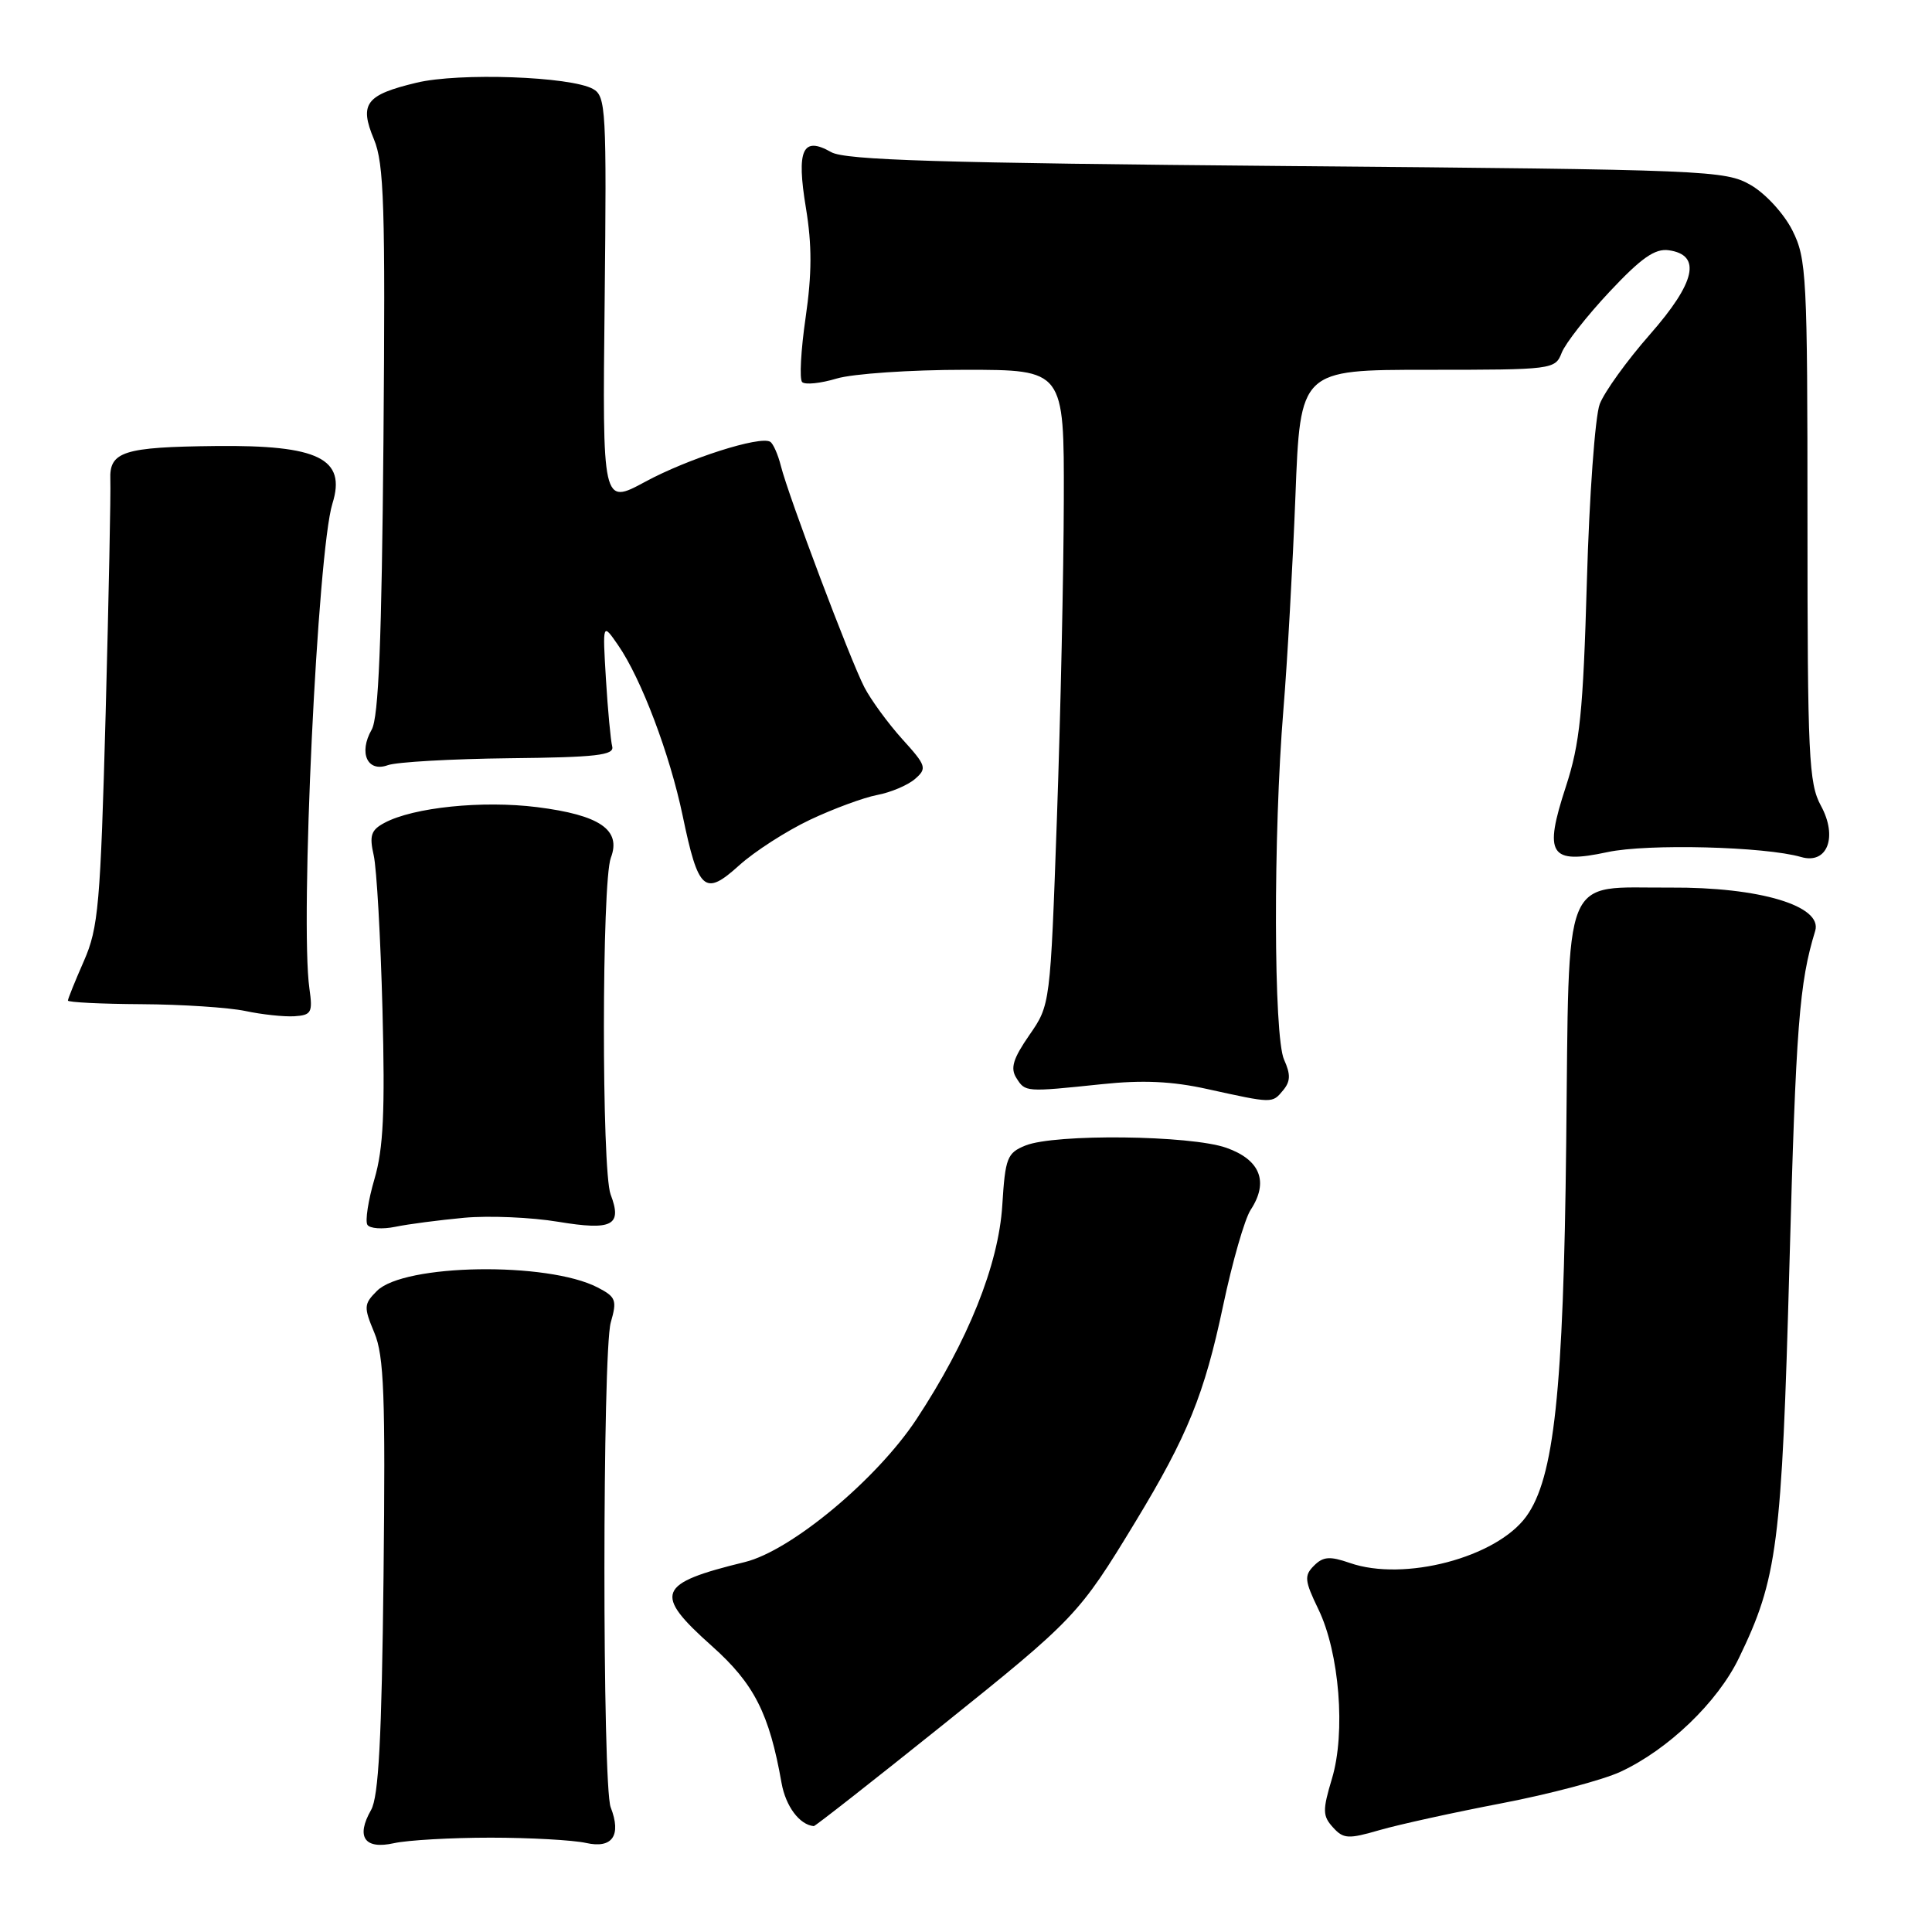 <?xml version="1.0" encoding="UTF-8" standalone="no"?>
<!DOCTYPE svg PUBLIC "-//W3C//DTD SVG 1.1//EN" "http://www.w3.org/Graphics/SVG/1.1/DTD/svg11.dtd" >
<svg xmlns="http://www.w3.org/2000/svg" xmlns:xlink="http://www.w3.org/1999/xlink" version="1.1" viewBox="0 0 256 256">
 <g >
 <path fill="currentColor"
d=" M 65.00 243.50 C 70.22 243.50 75.92 243.82 77.65 244.20 C 81.14 244.99 82.37 243.21 80.92 239.48 C 79.80 236.64 79.82 179.12 80.93 175.23 C 81.78 172.28 81.62 171.85 79.18 170.59 C 72.54 167.16 53.54 167.46 49.95 171.05 C 48.20 172.80 48.18 173.18 49.60 176.59 C 50.89 179.66 51.08 184.92 50.82 208.88 C 50.58 230.34 50.17 238.08 49.17 239.83 C 47.13 243.41 48.30 245.10 52.21 244.23 C 54.02 243.83 59.77 243.50 65.00 243.50 Z  M 199.00 238.94 C 205.32 237.73 212.40 235.85 214.72 234.77 C 221.05 231.83 227.58 225.56 230.41 219.71 C 235.52 209.16 236.09 204.79 237.11 167.59 C 237.97 135.91 238.41 130.24 240.52 123.36 C 241.54 120.04 233.15 117.53 221.32 117.61 C 206.79 117.70 207.95 114.87 207.53 151.50 C 207.17 184.39 205.93 195.87 202.23 200.95 C 198.27 206.39 186.04 209.60 178.86 207.10 C 176.21 206.18 175.33 206.24 174.11 207.46 C 172.79 208.78 172.86 209.44 174.69 213.23 C 177.48 218.98 178.33 229.58 176.49 235.68 C 175.23 239.88 175.25 240.62 176.62 242.13 C 178.01 243.67 178.64 243.71 182.83 242.49 C 185.40 241.75 192.68 240.15 199.00 238.94 Z  M 124.83 228.64 C 142.46 214.50 142.98 213.95 150.44 201.66 C 157.36 190.25 159.59 184.75 162.07 173.00 C 163.29 167.22 164.93 161.51 165.72 160.31 C 168.15 156.60 167.00 153.68 162.50 152.09 C 157.74 150.41 139.76 150.21 135.87 151.79 C 133.45 152.77 133.20 153.43 132.81 159.68 C 132.32 167.61 128.26 177.71 121.42 188.08 C 116.15 196.05 104.82 205.48 98.70 206.98 C 87.03 209.83 86.52 211.14 94.33 218.11 C 99.93 223.10 101.94 227.06 103.56 236.26 C 104.11 239.34 105.94 241.80 107.83 241.97 C 108.01 241.99 115.66 235.99 124.83 228.64 Z  M 61.50 161.36 C 64.80 161.06 70.40 161.30 73.95 161.89 C 81.15 163.08 82.48 162.39 80.91 158.27 C 79.71 155.11 79.73 116.84 80.94 113.66 C 82.35 109.96 79.49 108.00 71.17 106.95 C 63.90 106.04 54.78 106.98 50.95 109.03 C 49.16 109.98 48.92 110.71 49.52 113.34 C 49.91 115.08 50.43 124.28 50.68 133.79 C 51.03 147.30 50.80 152.19 49.62 156.22 C 48.79 159.05 48.37 161.78 48.68 162.29 C 48.99 162.79 50.65 162.91 52.37 162.56 C 54.09 162.20 58.20 161.67 61.50 161.36 Z  M 170.02 144.47 C 171.00 143.29 171.03 142.37 170.15 140.42 C 168.75 137.36 168.70 110.53 170.06 94.00 C 170.58 87.67 171.29 74.96 171.65 65.75 C 172.29 49.00 172.29 49.00 189.17 49.00 C 205.75 49.00 206.07 48.96 206.93 46.75 C 207.41 45.51 210.26 41.87 213.27 38.66 C 217.47 34.18 219.29 32.90 221.12 33.16 C 225.50 33.78 224.68 37.42 218.62 44.32 C 215.58 47.78 212.59 51.93 211.97 53.55 C 211.36 55.17 210.59 65.72 210.27 77.00 C 209.77 94.39 209.35 98.52 207.48 104.25 C 204.53 113.27 205.34 114.55 213.00 112.91 C 218.29 111.77 233.88 112.17 238.66 113.56 C 242.13 114.57 243.54 110.90 241.28 106.76 C 239.67 103.81 239.50 100.19 239.50 69.00 C 239.50 36.49 239.38 34.27 237.50 30.53 C 236.39 28.32 233.94 25.65 232.00 24.53 C 228.62 22.57 226.47 22.48 170.50 22.00 C 124.53 21.60 112.01 21.22 110.14 20.16 C 106.34 17.99 105.51 19.83 106.79 27.56 C 107.60 32.47 107.59 36.28 106.75 42.07 C 106.12 46.40 105.91 50.25 106.29 50.63 C 106.68 51.01 108.73 50.80 110.86 50.16 C 112.99 49.52 120.64 49.00 127.87 49.00 C 141.00 49.00 141.00 49.00 140.96 66.25 C 140.94 75.74 140.53 94.67 140.05 108.32 C 139.17 133.15 139.17 133.15 136.39 137.16 C 134.24 140.27 133.85 141.54 134.67 142.83 C 135.86 144.72 135.83 144.72 146.00 143.66 C 151.39 143.09 155.33 143.27 160.00 144.31 C 168.68 146.22 168.57 146.22 170.02 144.47 Z  M 41.00 131.00 C 39.74 122.19 42.07 73.05 44.05 66.72 C 45.91 60.77 42.21 58.95 28.60 59.10 C 16.34 59.23 14.47 59.83 14.62 63.56 C 14.69 65.18 14.41 79.10 14.00 94.50 C 13.31 119.88 13.04 122.95 11.12 127.33 C 9.95 129.99 9.00 132.35 9.00 132.58 C 9.00 132.81 13.39 133.03 18.75 133.06 C 24.11 133.09 30.30 133.50 32.50 133.96 C 34.70 134.43 37.62 134.74 39.00 134.66 C 41.27 134.51 41.45 134.17 41.00 131.00 Z  M 107.32 108.63 C 110.43 107.16 114.44 105.68 116.23 105.34 C 118.03 105.00 120.28 104.05 121.24 103.22 C 122.86 101.81 122.76 101.47 119.54 97.92 C 117.66 95.83 115.40 92.74 114.53 91.06 C 112.66 87.45 104.47 65.72 103.47 61.74 C 103.09 60.22 102.45 58.78 102.06 58.54 C 100.72 57.71 91.14 60.77 85.47 63.85 C 79.82 66.90 79.82 66.90 80.12 39.86 C 80.39 14.53 80.29 12.74 78.58 11.79 C 75.62 10.13 60.82 9.60 55.19 10.96 C 48.46 12.57 47.58 13.74 49.55 18.46 C 50.89 21.67 51.07 27.35 50.81 58.35 C 50.58 84.90 50.17 95.08 49.25 96.68 C 47.49 99.75 48.68 102.38 51.39 101.39 C 52.55 100.97 59.80 100.56 67.50 100.47 C 79.01 100.35 81.43 100.07 81.12 98.91 C 80.92 98.13 80.54 94.12 80.29 90.00 C 79.84 82.50 79.84 82.50 81.91 85.50 C 84.97 89.93 88.75 99.93 90.45 108.06 C 92.54 118.10 93.36 118.81 97.96 114.65 C 100.00 112.81 104.22 110.10 107.32 108.63 Z "/>
</g>
</svg>